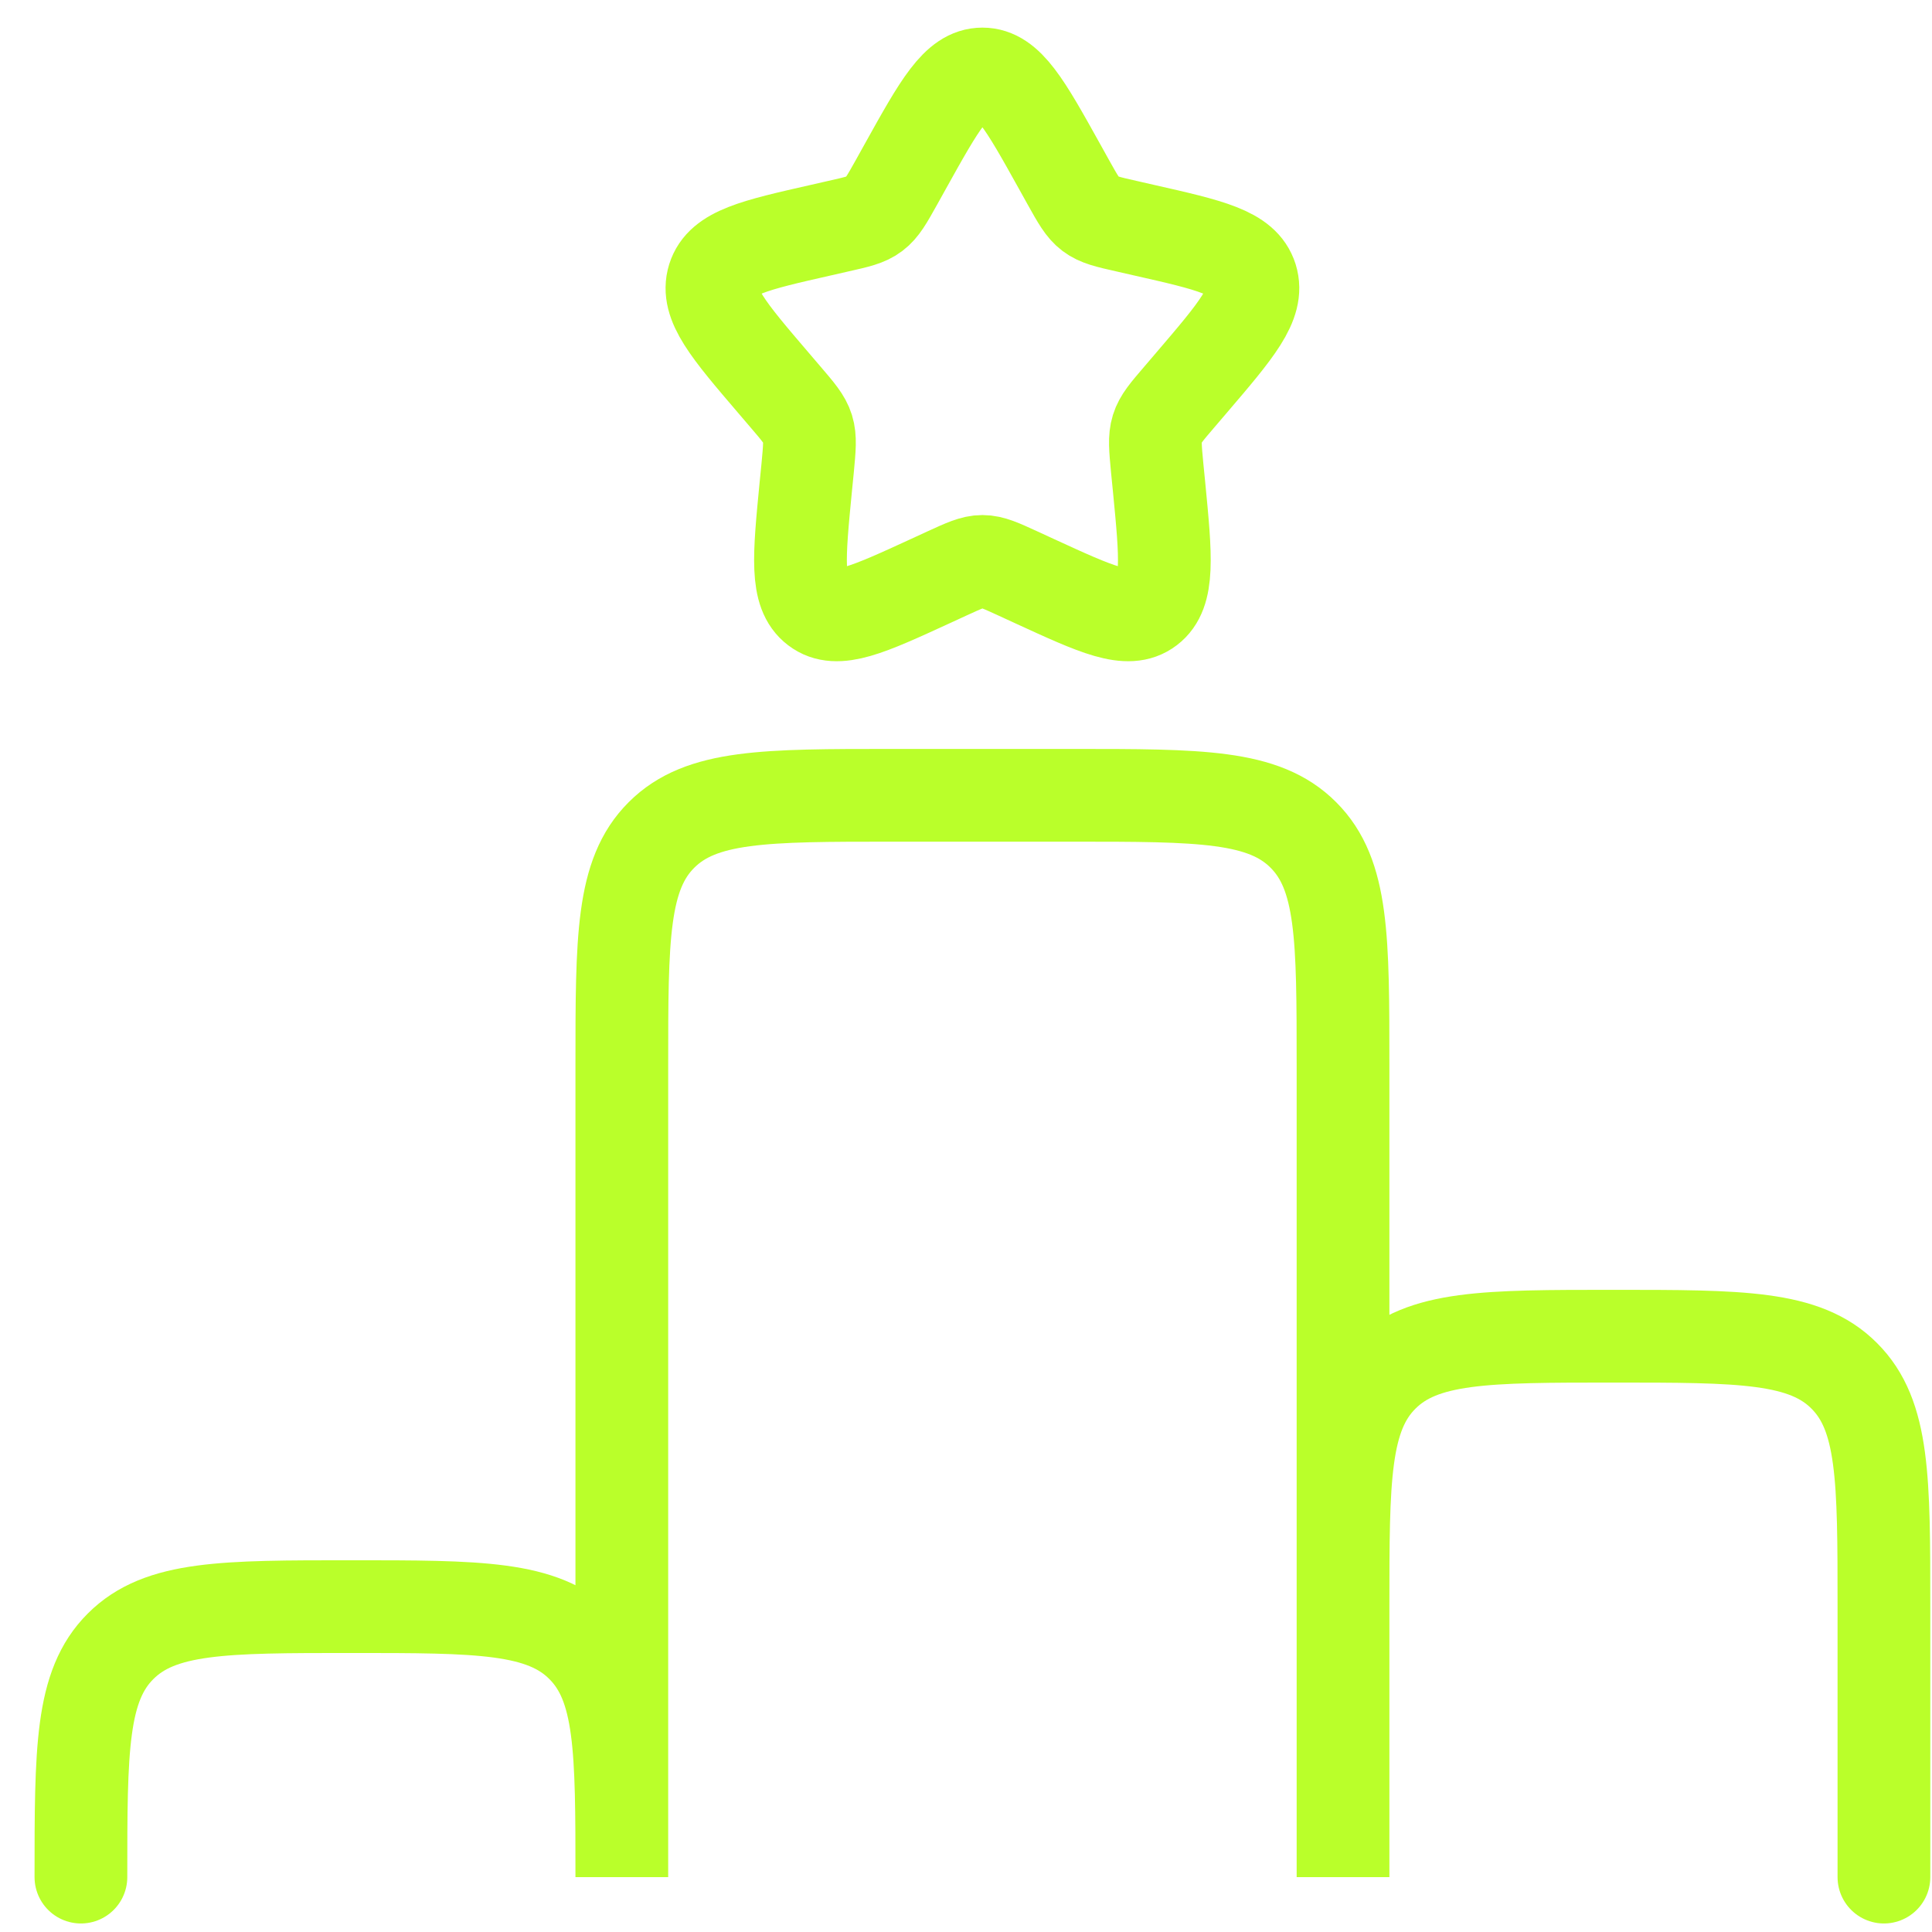 <svg width="34" height="34" viewBox="0 0 34 34" fill="none" xmlns="http://www.w3.org/2000/svg">
<path d="M1.424 33.034C1.424 30.789 1.424 29.667 2.122 28.972C2.819 28.274 3.94 28.274 6.184 28.274C8.429 28.274 9.55 28.274 10.245 28.972C10.943 29.669 10.943 30.79 10.943 33.034V18.755C10.943 16.51 10.943 15.389 11.641 14.694C12.338 13.996 13.46 13.996 15.703 13.996H18.876C21.121 13.996 22.242 13.996 22.937 14.694C23.635 15.39 23.635 16.512 23.635 18.755V33.034V28.274C23.635 26.029 23.635 24.908 24.333 24.213C25.03 23.515 26.152 23.515 28.395 23.515C30.64 23.515 31.762 23.515 32.456 24.213C33.154 24.909 33.154 26.031 33.154 28.274V33.034" stroke="#BAFF2A" stroke-width="1.632" stroke-linecap="round"/>
<path d="M15.934 2.925C16.537 1.841 16.838 1.302 17.289 1.302C17.74 1.302 18.041 1.841 18.644 2.925L18.799 3.204C18.971 3.512 19.056 3.664 19.19 3.765C19.325 3.867 19.491 3.905 19.824 3.98L20.126 4.049C21.297 4.314 21.882 4.446 22.022 4.893C22.161 5.342 21.761 5.809 20.963 6.742L20.757 6.983C20.53 7.248 20.416 7.379 20.365 7.544C20.314 7.709 20.332 7.886 20.365 8.239L20.397 8.561C20.518 9.807 20.578 10.43 20.215 10.706C19.85 10.984 19.301 10.73 18.204 10.226L17.922 10.096C17.61 9.953 17.454 9.88 17.289 9.88C17.124 9.88 16.969 9.953 16.656 10.096L16.374 10.226C15.277 10.73 14.728 10.984 14.364 10.706C13.999 10.43 14.06 9.807 14.181 8.561L14.213 8.239C14.246 7.886 14.264 7.709 14.213 7.544C14.162 7.381 14.048 7.248 13.821 6.983L13.615 6.742C12.817 5.809 12.417 5.342 12.556 4.893C12.696 4.446 13.281 4.314 14.452 4.049L14.754 3.98C15.087 3.905 15.254 3.868 15.388 3.765C15.522 3.664 15.607 3.512 15.779 3.204L15.934 2.925Z" stroke="#BAFF2A" stroke-width="1.632"/>
</svg>
